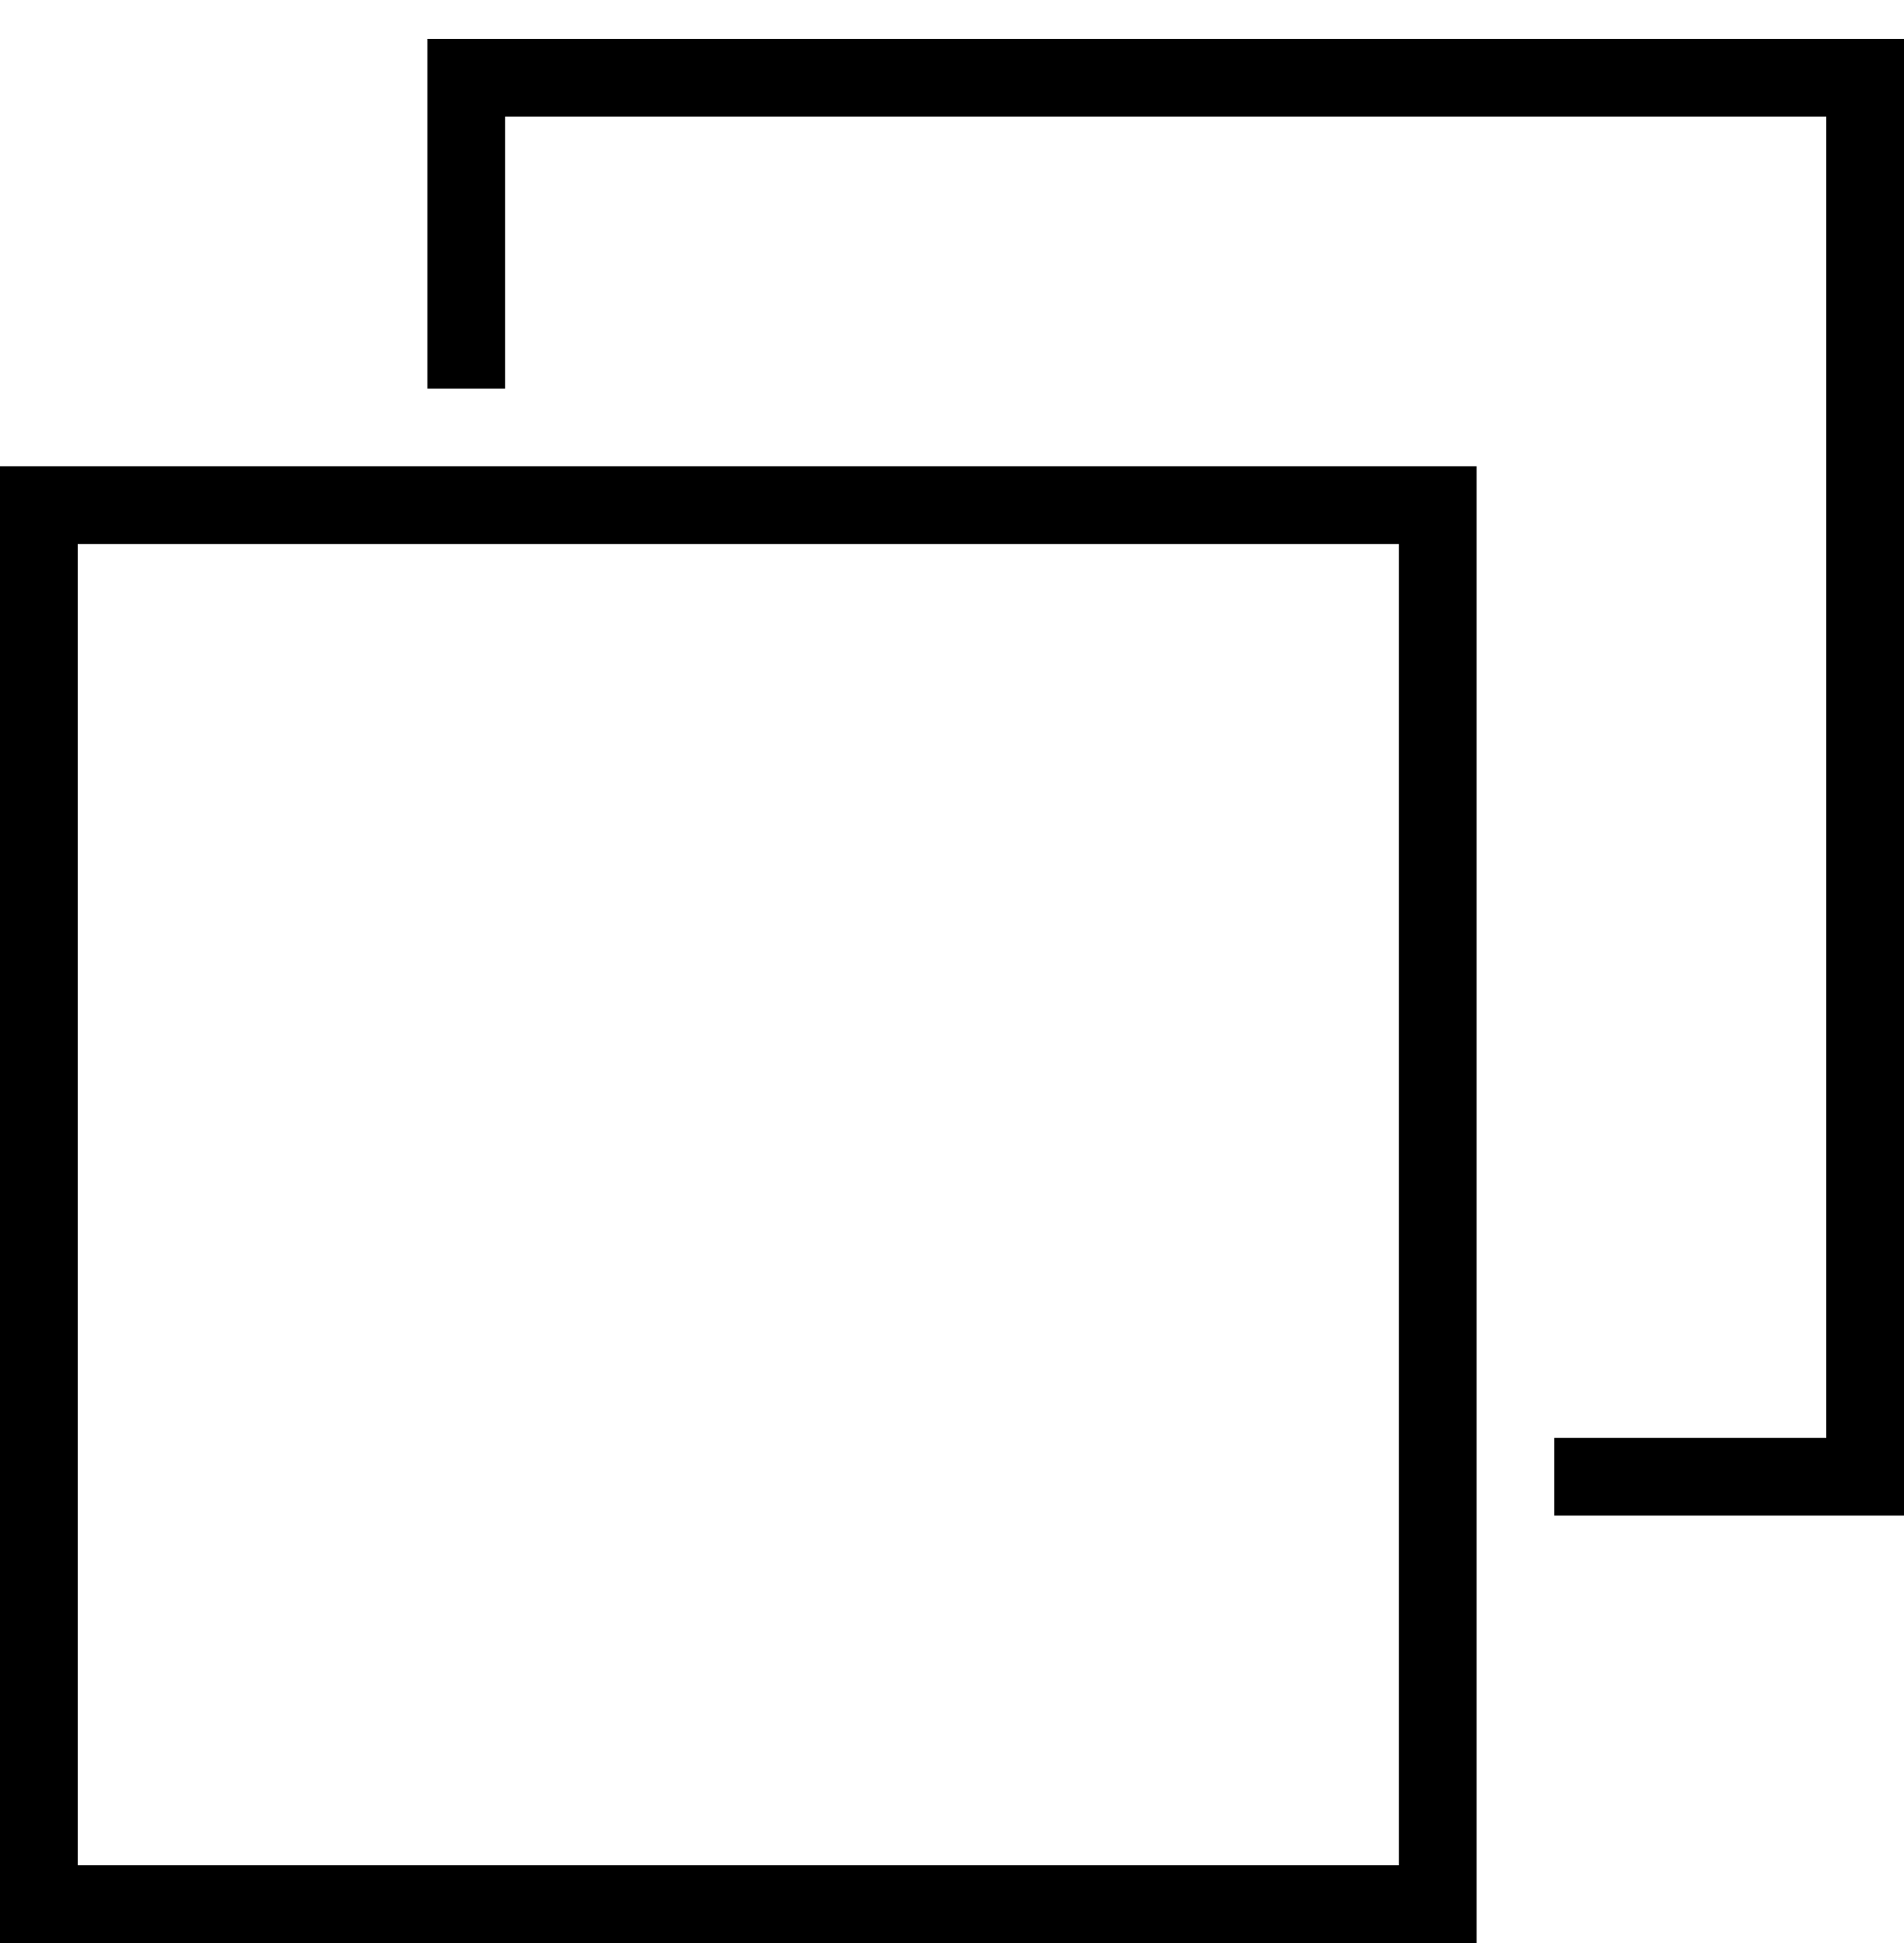 <?xml version="1.0" encoding="UTF-8"?>
<svg width="49px" height="50px" viewBox="0 0 49 50" version="1.1" xmlns="http://www.w3.org/2000/svg" xmlns:xlink="http://www.w3.org/1999/xlink">
    <!-- Generator: Sketch 40.1 (33804) - http://www.bohemiancoding.com/sketch -->
    <title>tabs</title>
    <desc>Created with Sketch.</desc>
    <defs></defs>
    <g id="Page-1" stroke="none" stroke-width="1" fill="none" fill-rule="evenodd">
        <g id="tabs" transform="translate(0, 1)" fill="#000000">
            <path d="M2,47 L2,13 L36,13 L36,47 L2,47 L2,47 Z M0,48 L0,11 L1,11 L37,11 L38,11 L38,49 L37,49 L0,49 L0,48 L0,48 Z" id="Combined-Shape"></path>
            <polygon id="Combined-Shape" points="48 38 49 38 49 0 48 0 12 0 11 0 11 9 13 9 13 2 47 2 47 36 40 36 40 38 48 38"></polygon>
        </g>
    </g>
</svg>